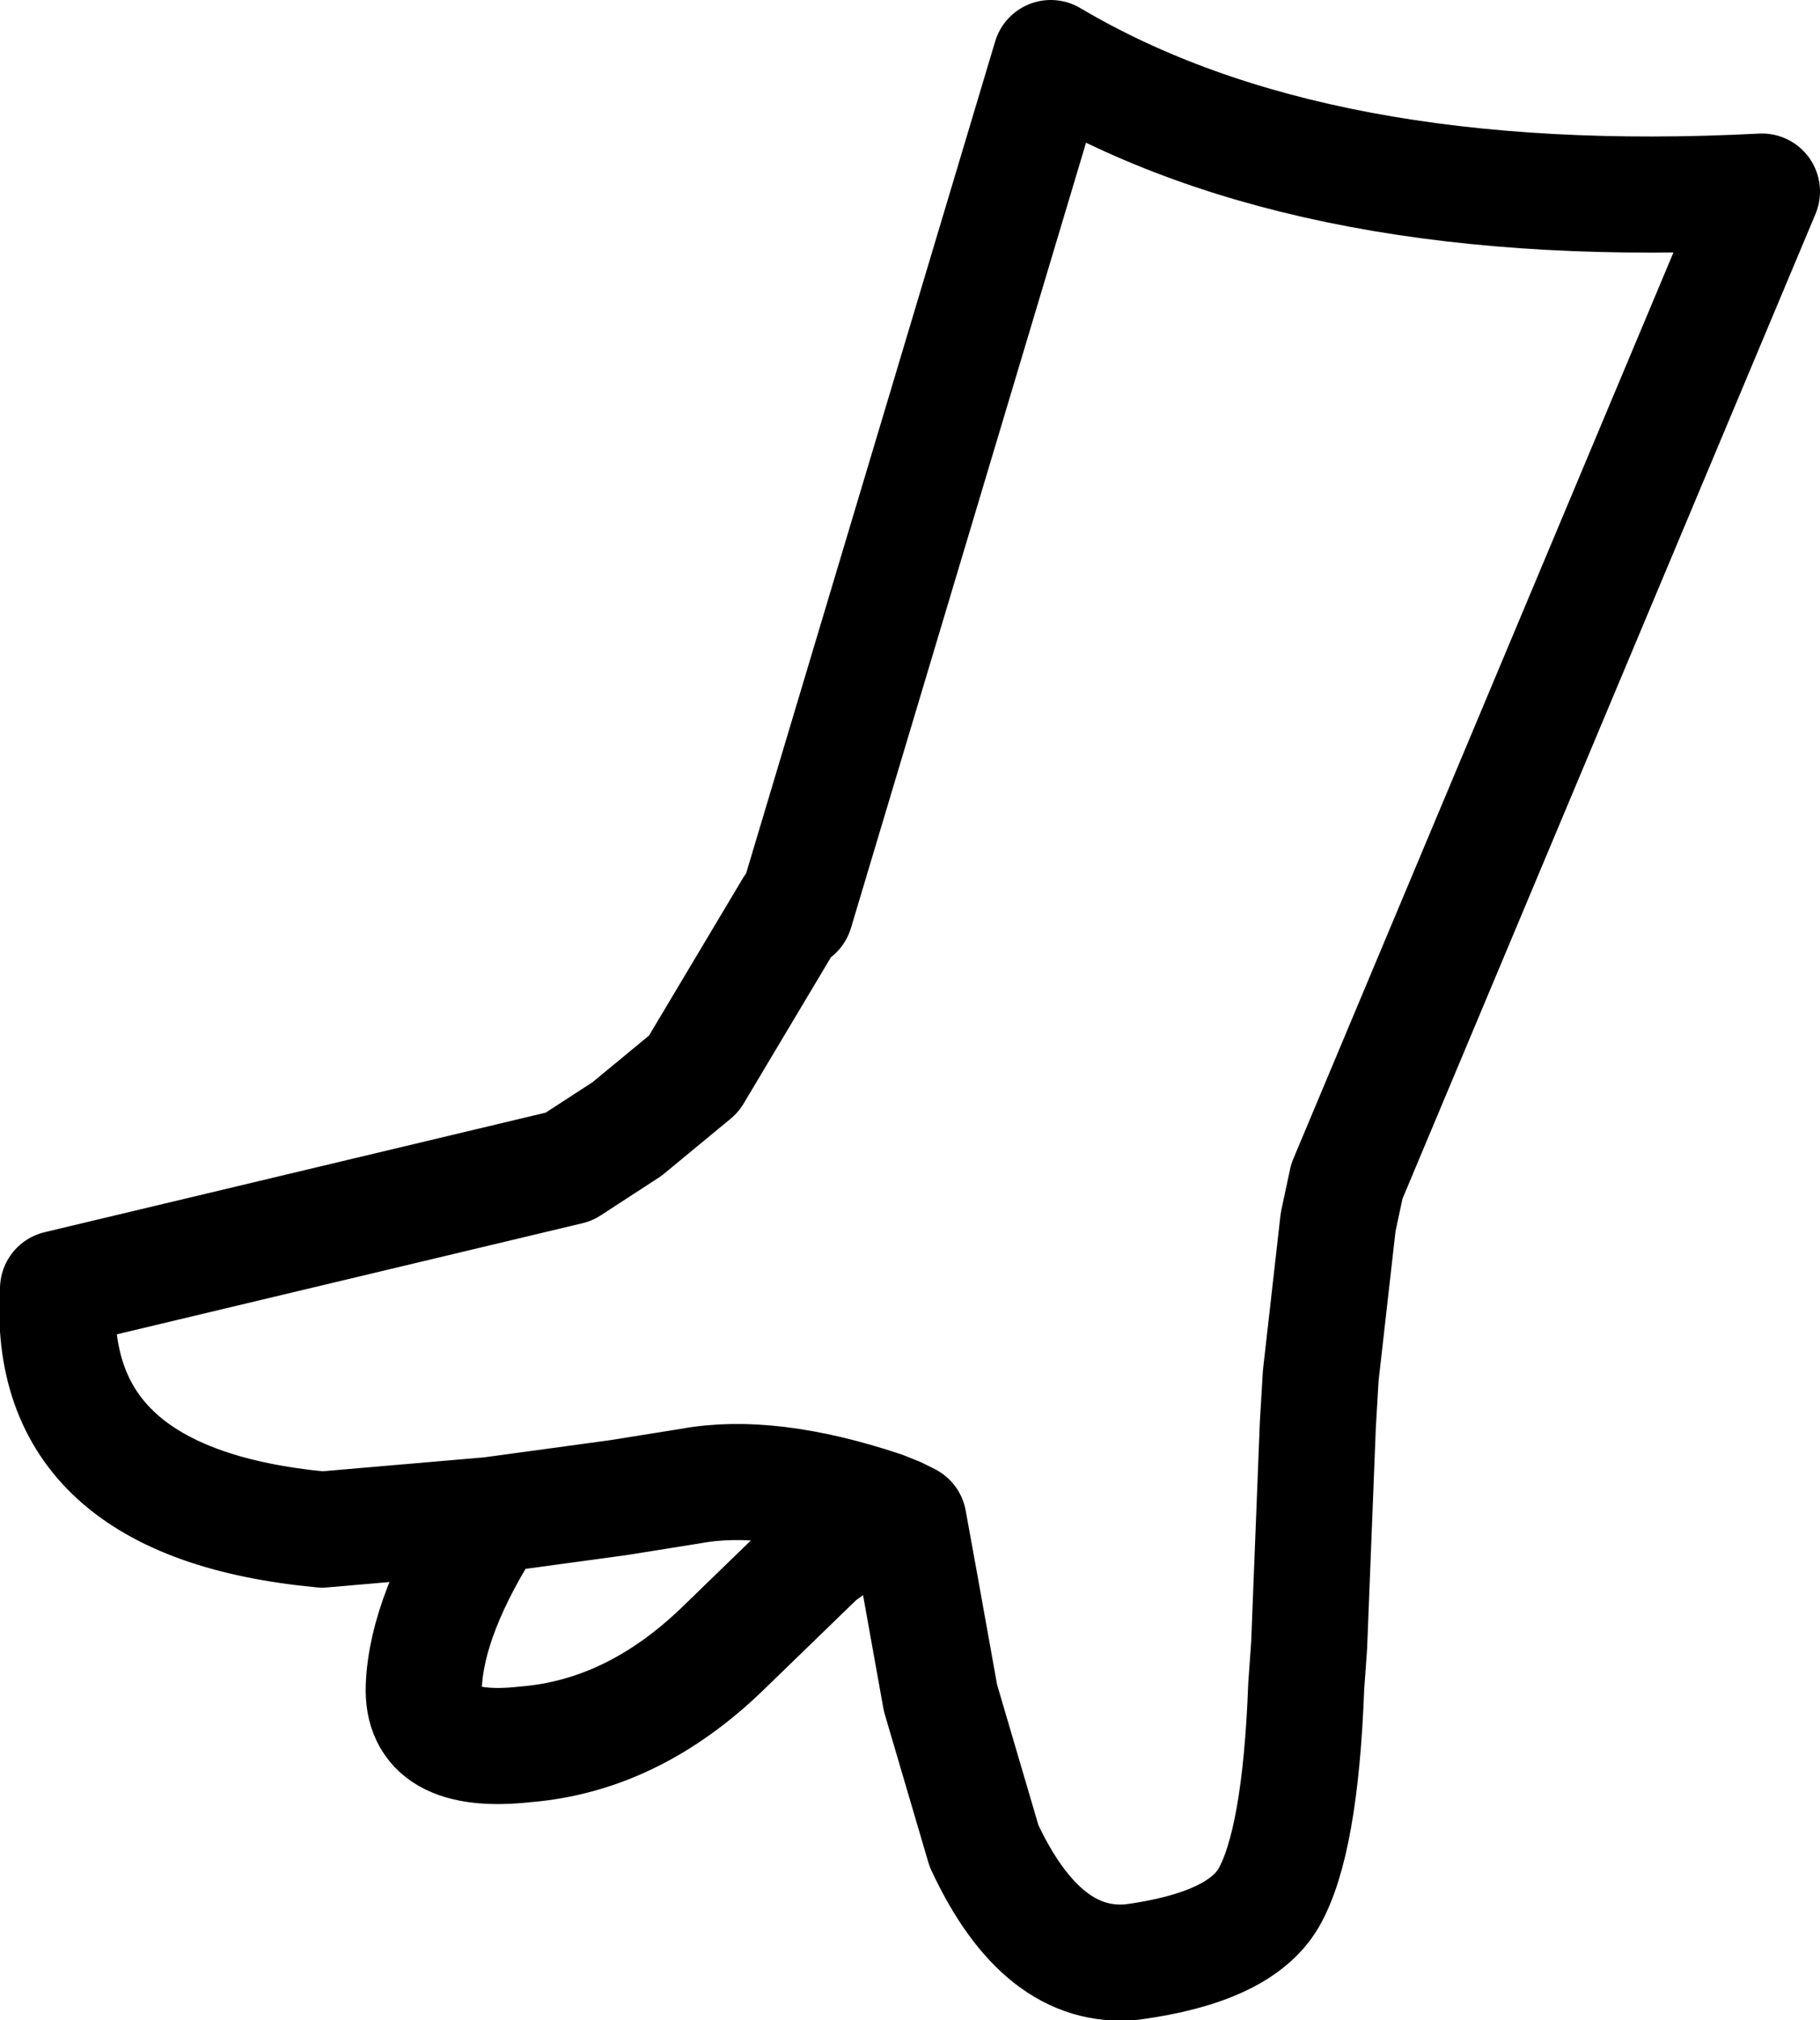 <?xml version="1.0" encoding="UTF-8" standalone="no"?>
<svg xmlns:xlink="http://www.w3.org/1999/xlink" height="34.8px" width="31.35px" xmlns="http://www.w3.org/2000/svg">
  <g transform="matrix(1.0, 0.0, 0.0, 1.0, 15.65, 17.4)">
    <path d="M-1.95 -1.7 L2.45 -16.4 Q7.0 -13.7 14.7 -14.1 L7.55 2.95 7.4 3.65 7.1 6.3 7.05 7.15 6.9 10.95 6.85 11.65 Q6.75 14.35 6.2 15.3 5.7 16.15 3.85 16.4 2.3 16.55 1.3 14.4 L0.55 11.85 0.2 9.9 0.0 8.8 -0.2 8.7 -0.45 8.6 -1.55 9.4 -3.2 11.0 Q-4.75 12.5 -6.6 12.65 -8.4 12.85 -8.35 11.65 -8.3 10.4 -7.2 8.7 L-10.1 8.95 Q-14.9 8.5 -14.65 4.8 L-5.85 2.7 -4.85 2.05 -3.7 1.1 -2.0 -1.75 M-7.2 8.7 L-5.0 8.4 -3.75 8.2 Q-2.4 7.95 -0.45 8.6" fill="none" stroke="#000000" stroke-linecap="round" stroke-linejoin="round" stroke-width="2.0"/>
    <path d="M6.9 10.95 L7.3 10.85 M-2.0 -1.75 L-1.95 -1.7 Z" fill="none" stroke="#000000" stroke-linecap="round" stroke-linejoin="round" stroke-width="1.0"/>
  </g>
</svg>
